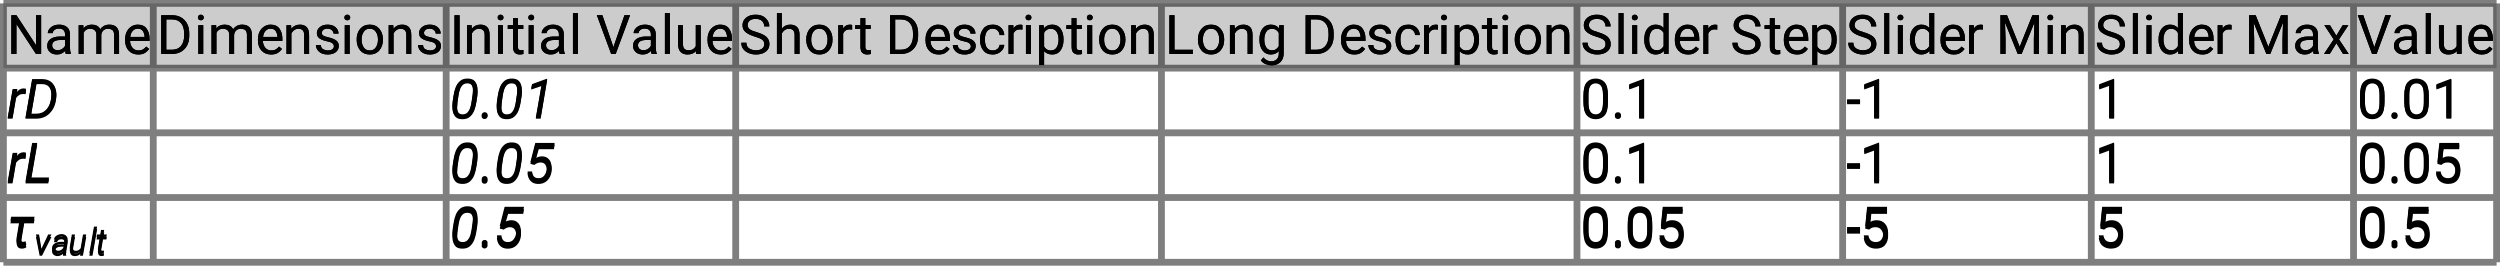 <?xml version="1.0" encoding="UTF-8"?>
<svg xmlns="http://www.w3.org/2000/svg" xmlns:xlink="http://www.w3.org/1999/xlink" width="734pt" height="78pt" viewBox="0 0 734 78" version="1.1">
<defs>
<g>
<symbol overflow="visible" id="glyph0-0">
<path style="stroke:none;" d="M 0.781 0 L 0.781 -11.375 L 6.312 -11.375 L 6.312 0 Z M 1.516 -10.953 L 3.531 -6.219 L 5.547 -10.953 Z M 3.75 -5.688 L 5.891 -0.656 L 5.891 -10.719 Z M 1.203 -10.625 L 1.203 -0.75 L 3.297 -5.688 Z M 1.516 -0.422 L 5.547 -0.422 L 3.531 -5.156 Z M 1.516 -0.422 "/>
</symbol>
<symbol overflow="visible" id="glyph0-1">
<path style="stroke:none;" d="M 10.078 -11.375 L 10.078 0 L 8.562 0 L 2.828 -8.781 L 2.828 0 L 1.328 0 L 1.328 -11.375 L 2.828 -11.375 L 8.578 -2.578 L 8.578 -11.375 Z M 10.078 -11.375 "/>
</symbol>
<symbol overflow="visible" id="glyph0-2">
<path style="stroke:none;" d="M 6.328 0 C 6.234 -0.207 6.164 -0.504 6.125 -0.891 C 5.852 -0.609 5.516 -0.363 5.109 -0.156 C 4.703 0.051 4.238 0.156 3.719 0.156 C 2.852 0.156 2.16 -0.082 1.641 -0.562 C 1.117 -1.051 0.859 -1.648 0.859 -2.359 C 0.859 -3.266 1.203 -3.953 1.891 -4.422 C 2.578 -4.891 3.5 -5.125 4.656 -5.125 L 6.094 -5.125 L 6.094 -5.797 C 6.094 -6.297 5.941 -6.695 5.641 -7 C 5.336 -7.301 4.895 -7.453 4.312 -7.453 C 3.758 -7.453 3.316 -7.316 2.984 -7.047 C 2.648 -6.773 2.484 -6.461 2.484 -6.109 L 1.031 -6.109 C 1.031 -6.711 1.332 -7.281 1.938 -7.812 C 2.551 -8.344 3.367 -8.609 4.391 -8.609 C 5.305 -8.609 6.055 -8.375 6.641 -7.906 C 7.234 -7.438 7.531 -6.727 7.531 -5.781 L 7.531 -1.844 C 7.531 -1.562 7.555 -1.258 7.609 -0.938 C 7.66 -0.625 7.734 -0.352 7.828 -0.125 L 7.828 0 Z M 3.922 -1.109 C 4.441 -1.109 4.895 -1.238 5.281 -1.5 C 5.664 -1.758 5.938 -2.051 6.094 -2.375 L 6.094 -4.109 L 4.891 -4.109 C 3.172 -4.109 2.312 -3.586 2.312 -2.547 C 2.312 -2.148 2.445 -1.812 2.719 -1.531 C 2.988 -1.25 3.391 -1.109 3.922 -1.109 Z M 3.922 -1.109 "/>
</symbol>
<symbol overflow="visible" id="glyph0-3">
<path style="stroke:none;" d="M 4.484 -7.391 C 3.973 -7.391 3.562 -7.281 3.25 -7.062 C 2.938 -6.844 2.703 -6.555 2.547 -6.203 L 2.547 0 L 1.094 0 L 1.094 -8.453 L 2.469 -8.453 L 2.5 -7.531 C 3.113 -8.25 3.945 -8.609 5 -8.609 C 5.539 -8.609 6.023 -8.5 6.453 -8.281 C 6.879 -8.07 7.203 -7.727 7.422 -7.25 C 7.703 -7.656 8.066 -7.984 8.516 -8.234 C 8.973 -8.484 9.504 -8.609 10.109 -8.609 C 11.016 -8.609 11.711 -8.363 12.203 -7.875 C 12.703 -7.395 12.953 -6.625 12.953 -5.562 L 12.953 0 L 11.5 0 L 11.5 -5.578 C 11.5 -6.285 11.332 -6.766 11 -7.016 C 10.676 -7.266 10.238 -7.391 9.688 -7.391 C 9.102 -7.391 8.645 -7.219 8.312 -6.875 C 7.977 -6.531 7.785 -6.109 7.734 -5.609 L 7.734 0 L 6.297 0 L 6.297 -5.562 C 6.297 -6.227 6.129 -6.695 5.797 -6.969 C 5.473 -7.25 5.035 -7.391 4.484 -7.391 Z M 4.484 -7.391 "/>
</symbol>
<symbol overflow="visible" id="glyph0-4">
<path style="stroke:none;" d="M 7.797 -1.484 C 7.516 -1.066 7.117 -0.688 6.609 -0.344 C 6.109 -0.008 5.441 0.156 4.609 0.156 C 3.43 0.156 2.488 -0.223 1.781 -0.984 C 1.082 -1.754 0.734 -2.738 0.734 -3.938 L 0.734 -4.266 C 0.734 -5.18 0.906 -5.961 1.25 -6.609 C 1.602 -7.266 2.062 -7.758 2.625 -8.094 C 3.188 -8.438 3.785 -8.609 4.422 -8.609 C 5.629 -8.609 6.508 -8.211 7.062 -7.422 C 7.625 -6.641 7.906 -5.656 7.906 -4.469 L 7.906 -3.828 L 2.188 -3.828 C 2.207 -3.047 2.438 -2.383 2.875 -1.844 C 3.312 -1.301 3.914 -1.031 4.688 -1.031 C 5.195 -1.031 5.629 -1.133 5.984 -1.344 C 6.336 -1.551 6.648 -1.828 6.922 -2.172 Z M 4.422 -7.422 C 3.848 -7.422 3.363 -7.211 2.969 -6.797 C 2.57 -6.379 2.328 -5.781 2.234 -5 L 6.453 -5 L 6.453 -5.109 C 6.422 -5.672 6.258 -6.195 5.969 -6.688 C 5.676 -7.176 5.16 -7.422 4.422 -7.422 Z M 4.422 -7.422 "/>
</symbol>
<symbol overflow="visible" id="glyph0-5">
<path style="stroke:none;" d="M 1.328 0 L 1.328 -11.375 L 4.547 -11.375 C 6.035 -11.375 7.242 -10.895 8.172 -9.938 C 9.098 -8.977 9.562 -7.676 9.562 -6.031 L 9.562 -5.344 C 9.562 -3.695 9.094 -2.395 8.156 -1.438 C 7.227 -0.477 5.977 0 4.406 0 Z M 4.547 -10.141 L 2.828 -10.141 L 2.828 -1.234 L 4.406 -1.234 C 5.613 -1.234 6.523 -1.609 7.141 -2.359 C 7.754 -3.109 8.062 -4.102 8.062 -5.344 L 8.062 -6.047 C 8.062 -7.348 7.754 -8.352 7.141 -9.062 C 6.523 -9.781 5.66 -10.141 4.547 -10.141 Z M 4.547 -10.141 "/>
</symbol>
<symbol overflow="visible" id="glyph0-6">
<path style="stroke:none;" d="M 1.109 -10.703 C 1.109 -10.93 1.18 -11.125 1.328 -11.281 C 1.473 -11.445 1.688 -11.531 1.969 -11.531 C 2.238 -11.531 2.445 -11.445 2.594 -11.281 C 2.75 -11.125 2.828 -10.93 2.828 -10.703 C 2.828 -10.473 2.75 -10.281 2.594 -10.125 C 2.445 -9.969 2.238 -9.891 1.969 -9.891 C 1.688 -9.891 1.473 -9.969 1.328 -10.125 C 1.18 -10.281 1.109 -10.473 1.109 -10.703 Z M 2.672 -8.453 L 2.672 0 L 1.219 0 L 1.219 -8.453 Z M 2.672 -8.453 "/>
</symbol>
<symbol overflow="visible" id="glyph0-7">
<path style="stroke:none;" d="M 4.609 -7.391 C 4.148 -7.391 3.742 -7.266 3.391 -7.016 C 3.035 -6.766 2.754 -6.441 2.547 -6.047 L 2.547 0 L 1.109 0 L 1.109 -8.453 L 2.469 -8.453 L 2.516 -7.406 C 3.16 -8.207 4.004 -8.609 5.047 -8.609 C 5.879 -8.609 6.535 -8.375 7.016 -7.906 C 7.504 -7.438 7.75 -6.648 7.75 -5.547 L 7.75 0 L 6.297 0 L 6.297 -5.562 C 6.297 -6.219 6.148 -6.688 5.859 -6.969 C 5.578 -7.25 5.16 -7.391 4.609 -7.391 Z M 4.609 -7.391 "/>
</symbol>
<symbol overflow="visible" id="glyph0-8">
<path style="stroke:none;" d="M 6.031 -2.25 C 6.031 -2.562 5.91 -2.836 5.672 -3.078 C 5.441 -3.328 4.91 -3.535 4.078 -3.703 C 3.141 -3.898 2.395 -4.18 1.844 -4.547 C 1.301 -4.91 1.031 -5.441 1.031 -6.141 C 1.031 -6.805 1.316 -7.383 1.891 -7.875 C 2.461 -8.363 3.223 -8.609 4.172 -8.609 C 5.18 -8.609 5.969 -8.348 6.531 -7.828 C 7.102 -7.316 7.391 -6.695 7.391 -5.969 L 5.938 -5.969 C 5.938 -6.32 5.781 -6.648 5.469 -6.953 C 5.164 -7.266 4.734 -7.422 4.172 -7.422 C 3.566 -7.422 3.133 -7.289 2.875 -7.031 C 2.613 -6.77 2.484 -6.488 2.484 -6.188 C 2.484 -5.875 2.609 -5.617 2.859 -5.422 C 3.109 -5.234 3.633 -5.051 4.438 -4.875 C 5.469 -4.633 6.227 -4.32 6.719 -3.938 C 7.219 -3.562 7.469 -3.035 7.469 -2.359 C 7.469 -1.609 7.172 -1 6.578 -0.531 C 5.984 -0.07 5.191 0.156 4.203 0.156 C 3.086 0.156 2.234 -0.129 1.641 -0.703 C 1.047 -1.273 0.75 -1.91 0.75 -2.609 L 2.203 -2.609 C 2.234 -2.016 2.461 -1.602 2.891 -1.375 C 3.316 -1.145 3.754 -1.031 4.203 -1.031 C 4.797 -1.031 5.25 -1.145 5.562 -1.375 C 5.875 -1.602 6.031 -1.895 6.031 -2.25 Z M 6.031 -2.25 "/>
</symbol>
<symbol overflow="visible" id="glyph0-9">
<path style="stroke:none;" d="M 0.719 -4.141 L 0.719 -4.312 C 0.719 -5.539 1.062 -6.562 1.75 -7.375 C 2.438 -8.195 3.375 -8.609 4.562 -8.609 C 5.75 -8.609 6.688 -8.195 7.375 -7.375 C 8.07 -6.562 8.422 -5.539 8.422 -4.312 L 8.422 -4.141 C 8.422 -2.91 8.07 -1.883 7.375 -1.062 C 6.688 -0.25 5.754 0.156 4.578 0.156 C 3.391 0.156 2.445 -0.25 1.75 -1.062 C 1.062 -1.883 0.719 -2.91 0.719 -4.141 Z M 2.172 -4.312 L 2.172 -4.141 C 2.172 -3.297 2.367 -2.566 2.766 -1.953 C 3.16 -1.336 3.766 -1.031 4.578 -1.031 C 5.367 -1.031 5.961 -1.336 6.359 -1.953 C 6.766 -2.566 6.969 -3.297 6.969 -4.141 L 6.969 -4.312 C 6.969 -5.145 6.766 -5.867 6.359 -6.484 C 5.961 -7.109 5.363 -7.422 4.562 -7.422 C 3.758 -7.422 3.16 -7.109 2.766 -6.484 C 2.367 -5.867 2.172 -5.145 2.172 -4.312 Z M 2.172 -4.312 "/>
</symbol>
<symbol overflow="visible" id="glyph0-10">
<path style="stroke:none;" d="M 2.938 -11.375 L 2.938 0 L 1.438 0 L 1.438 -11.375 Z M 2.938 -11.375 "/>
</symbol>
<symbol overflow="visible" id="glyph0-11">
<path style="stroke:none;" d="M 4.688 0 C 4.57 0.039 4.422 0.078 4.234 0.109 C 4.047 0.141 3.82 0.156 3.562 0.156 C 3.031 0.156 2.57 -0.004 2.188 -0.328 C 1.812 -0.66 1.625 -1.254 1.625 -2.109 L 1.625 -7.344 L 0.078 -7.344 L 0.078 -8.453 L 1.625 -8.453 L 1.625 -10.516 L 3.062 -10.516 L 3.062 -8.453 L 4.641 -8.453 L 4.641 -7.344 L 3.062 -7.344 L 3.062 -2.094 C 3.062 -1.664 3.156 -1.391 3.344 -1.266 C 3.531 -1.148 3.75 -1.094 4 -1.094 C 4.113 -1.094 4.238 -1.102 4.375 -1.125 C 4.508 -1.145 4.609 -1.164 4.672 -1.188 Z M 4.688 0 "/>
</symbol>
<symbol overflow="visible" id="glyph0-12">
<path style="stroke:none;" d="M 2.672 -12 L 2.672 0 L 1.219 0 L 1.219 -12 Z M 2.672 -12 "/>
</symbol>
<symbol overflow="visible" id="glyph0-13">
<path style="stroke:none;" d=""/>
</symbol>
<symbol overflow="visible" id="glyph0-14">
<path style="stroke:none;" d="M 9.984 -11.375 L 5.766 0 L 4.438 0 L 0.234 -11.375 L 1.859 -11.375 L 5.094 -2 L 8.344 -11.375 Z M 9.984 -11.375 "/>
</symbol>
<symbol overflow="visible" id="glyph0-15">
<path style="stroke:none;" d="M 6.344 0 L 6.312 -0.844 C 6.051 -0.531 5.719 -0.285 5.312 -0.109 C 4.906 0.066 4.414 0.156 3.844 0.156 C 3.02 0.156 2.352 -0.086 1.844 -0.578 C 1.332 -1.066 1.078 -1.875 1.078 -3 L 1.078 -8.453 L 2.516 -8.453 L 2.516 -2.984 C 2.516 -2.223 2.676 -1.711 3 -1.453 C 3.32 -1.203 3.68 -1.078 4.078 -1.078 C 4.66 -1.078 5.129 -1.188 5.484 -1.406 C 5.836 -1.633 6.102 -1.93 6.281 -2.297 L 6.281 -8.453 L 7.734 -8.453 L 7.734 0 Z M 6.344 0 "/>
</symbol>
<symbol overflow="visible" id="glyph0-16">
<path style="stroke:none;" d="M 7.391 -2.875 C 7.391 -3.406 7.207 -3.828 6.844 -4.141 C 6.477 -4.453 5.758 -4.766 4.688 -5.078 C 3.562 -5.41 2.664 -5.832 2 -6.344 C 1.332 -6.852 1 -7.551 1 -8.438 C 1 -9.32 1.348 -10.055 2.047 -10.641 C 2.754 -11.234 3.691 -11.531 4.859 -11.531 C 6.141 -11.531 7.129 -11.176 7.828 -10.469 C 8.523 -9.77 8.875 -8.977 8.875 -8.094 L 7.375 -8.094 C 7.375 -8.727 7.164 -9.254 6.75 -9.672 C 6.344 -10.086 5.711 -10.297 4.859 -10.297 C 4.055 -10.297 3.461 -10.117 3.078 -9.766 C 2.691 -9.422 2.5 -8.984 2.5 -8.453 C 2.5 -7.973 2.707 -7.57 3.125 -7.25 C 3.551 -6.938 4.234 -6.648 5.172 -6.391 C 6.453 -6.023 7.395 -5.57 8 -5.031 C 8.602 -4.488 8.906 -3.773 8.906 -2.891 C 8.906 -1.961 8.539 -1.223 7.812 -0.672 C 7.094 -0.117 6.133 0.156 4.938 0.156 C 4.227 0.156 3.547 0.023 2.891 -0.234 C 2.234 -0.492 1.691 -0.879 1.266 -1.391 C 0.848 -1.91 0.641 -2.547 0.641 -3.297 L 2.141 -3.297 C 2.141 -2.523 2.422 -1.961 2.984 -1.609 C 3.555 -1.254 4.207 -1.078 4.938 -1.078 C 5.719 -1.078 6.32 -1.238 6.75 -1.562 C 7.176 -1.883 7.391 -2.32 7.391 -2.875 Z M 7.391 -2.875 "/>
</symbol>
<symbol overflow="visible" id="glyph0-17">
<path style="stroke:none;" d="M 4.609 -7.391 C 4.148 -7.391 3.742 -7.266 3.391 -7.016 C 3.035 -6.766 2.754 -6.441 2.547 -6.047 L 2.547 0 L 1.109 0 L 1.109 -12 L 2.547 -12 L 2.547 -7.453 C 3.191 -8.223 4.023 -8.609 5.047 -8.609 C 5.879 -8.609 6.535 -8.375 7.016 -7.906 C 7.504 -7.438 7.75 -6.648 7.75 -5.547 L 7.75 0 L 6.297 0 L 6.297 -5.562 C 6.297 -6.219 6.148 -6.688 5.859 -6.969 C 5.578 -7.25 5.16 -7.391 4.609 -7.391 Z M 4.609 -7.391 "/>
</symbol>
<symbol overflow="visible" id="glyph0-18">
<path style="stroke:none;" d="M 4.484 -7.219 C 3.984 -7.219 3.57 -7.109 3.25 -6.891 C 2.938 -6.672 2.703 -6.375 2.547 -6 L 2.547 0 L 1.109 0 L 1.109 -8.453 L 2.516 -8.453 L 2.547 -7.484 C 2.754 -7.828 3.023 -8.098 3.359 -8.297 C 3.691 -8.504 4.086 -8.609 4.547 -8.609 C 4.816 -8.609 5.031 -8.57 5.188 -8.5 L 5.188 -7.156 C 4.969 -7.195 4.734 -7.219 4.484 -7.219 Z M 4.484 -7.219 "/>
</symbol>
<symbol overflow="visible" id="glyph0-19">
<path style="stroke:none;" d="M 4.484 -1.031 C 5.004 -1.031 5.457 -1.18 5.844 -1.484 C 6.227 -1.797 6.441 -2.191 6.484 -2.672 L 7.859 -2.672 C 7.816 -1.922 7.469 -1.258 6.812 -0.688 C 6.156 -0.125 5.379 0.156 4.484 0.156 C 3.211 0.156 2.27 -0.258 1.656 -1.094 C 1.039 -1.938 0.734 -2.926 0.734 -4.062 L 0.734 -4.391 C 0.734 -5.523 1.039 -6.508 1.656 -7.344 C 2.27 -8.188 3.211 -8.609 4.484 -8.609 C 5.473 -8.609 6.27 -8.316 6.875 -7.734 C 7.488 -7.148 7.816 -6.422 7.859 -5.547 L 6.484 -5.547 C 6.441 -6.066 6.242 -6.508 5.891 -6.875 C 5.535 -7.238 5.066 -7.422 4.484 -7.422 C 3.891 -7.422 3.426 -7.27 3.094 -6.969 C 2.758 -6.664 2.52 -6.281 2.375 -5.812 C 2.238 -5.352 2.172 -4.879 2.172 -4.391 L 2.172 -4.062 C 2.172 -3.57 2.238 -3.094 2.375 -2.625 C 2.508 -2.164 2.742 -1.785 3.078 -1.484 C 3.422 -1.18 3.891 -1.031 4.484 -1.031 Z M 4.484 -1.031 "/>
</symbol>
<symbol overflow="visible" id="glyph0-20">
<path style="stroke:none;" d="M 4.969 0.156 C 3.945 0.156 3.141 -0.172 2.547 -0.828 L 2.547 3.25 L 1.094 3.25 L 1.094 -8.453 L 2.422 -8.453 L 2.5 -7.531 C 3.094 -8.25 3.906 -8.609 4.938 -8.609 C 6.008 -8.609 6.828 -8.211 7.391 -7.422 C 7.961 -6.629 8.25 -5.586 8.25 -4.297 L 8.25 -4.141 C 8.25 -2.898 7.961 -1.875 7.391 -1.062 C 6.816 -0.25 6.008 0.156 4.969 0.156 Z M 4.516 -7.391 C 4.023 -7.391 3.617 -7.281 3.297 -7.062 C 2.984 -6.844 2.734 -6.566 2.547 -6.234 L 2.547 -2.188 C 2.742 -1.852 3 -1.578 3.312 -1.359 C 3.625 -1.141 4.031 -1.031 4.531 -1.031 C 5.312 -1.031 5.883 -1.336 6.25 -1.953 C 6.613 -2.566 6.797 -3.297 6.797 -4.141 L 6.797 -4.297 C 6.797 -5.141 6.613 -5.863 6.25 -6.469 C 5.883 -7.082 5.305 -7.391 4.516 -7.391 Z M 4.516 -7.391 "/>
</symbol>
<symbol overflow="visible" id="glyph0-21">
<path style="stroke:none;" d="M 8.219 -1.234 L 8.219 0 L 1.328 0 L 1.328 -11.375 L 2.828 -11.375 L 2.828 -1.234 Z M 8.219 -1.234 "/>
</symbol>
<symbol overflow="visible" id="glyph0-22">
<path style="stroke:none;" d="M 7.891 -0.188 C 7.891 0.938 7.555 1.805 6.891 2.422 C 6.223 3.035 5.363 3.344 4.312 3.344 C 3.875 3.344 3.336 3.234 2.703 3.016 C 2.066 2.805 1.562 2.426 1.188 1.875 L 1.938 1.016 C 2.289 1.441 2.66 1.738 3.047 1.906 C 3.43 2.07 3.816 2.156 4.203 2.156 C 4.891 2.156 5.438 1.961 5.844 1.578 C 6.25 1.191 6.453 0.629 6.453 -0.109 L 6.453 -0.859 C 5.879 -0.18 5.086 0.156 4.078 0.156 C 3.066 0.156 2.258 -0.25 1.656 -1.062 C 1.062 -1.875 0.766 -2.898 0.766 -4.141 L 0.766 -4.297 C 0.766 -5.586 1.062 -6.629 1.656 -7.422 C 2.25 -8.211 3.062 -8.609 4.094 -8.609 C 5.133 -8.609 5.941 -8.242 6.516 -7.516 L 6.578 -8.453 L 7.891 -8.453 Z M 2.203 -4.141 C 2.203 -3.297 2.379 -2.57 2.734 -1.969 C 3.086 -1.375 3.656 -1.078 4.438 -1.078 C 4.945 -1.078 5.363 -1.191 5.688 -1.422 C 6.008 -1.66 6.266 -1.961 6.453 -2.328 L 6.453 -6.172 C 6.266 -6.523 6.008 -6.816 5.688 -7.047 C 5.363 -7.273 4.953 -7.391 4.453 -7.391 C 3.66 -7.391 3.086 -7.082 2.734 -6.469 C 2.379 -5.863 2.203 -5.141 2.203 -4.297 Z M 2.203 -4.141 "/>
</symbol>
<symbol overflow="visible" id="glyph0-23">
<path style="stroke:none;" d="M 6.562 0 L 6.484 -0.906 C 5.91 -0.195 5.109 0.156 4.078 0.156 C 3.078 0.156 2.27 -0.25 1.656 -1.062 C 1.051 -1.875 0.75 -2.898 0.75 -4.141 L 0.75 -4.297 C 0.75 -5.586 1.051 -6.629 1.656 -7.422 C 2.27 -8.211 3.082 -8.609 4.094 -8.609 C 5.082 -8.609 5.863 -8.273 6.438 -7.609 L 6.438 -12 L 7.891 -12 L 7.891 0 Z M 2.203 -4.141 C 2.203 -3.297 2.379 -2.57 2.734 -1.969 C 3.086 -1.375 3.656 -1.078 4.438 -1.078 C 4.938 -1.078 5.344 -1.191 5.656 -1.422 C 5.977 -1.648 6.238 -1.941 6.438 -2.297 L 6.438 -6.188 C 6.25 -6.539 5.992 -6.828 5.672 -7.047 C 5.348 -7.273 4.941 -7.391 4.453 -7.391 C 3.66 -7.391 3.086 -7.082 2.734 -6.469 C 2.379 -5.863 2.203 -5.141 2.203 -4.297 Z M 2.203 -4.141 "/>
</symbol>
<symbol overflow="visible" id="glyph0-24">
<path style="stroke:none;" d="M 8.094 -6.594 L 8.094 -4.859 C 8.094 -2.992 7.77 -1.691 7.125 -0.953 C 6.477 -0.211 5.602 0.156 4.5 0.156 C 3.414 0.156 2.547 -0.211 1.891 -0.953 C 1.234 -1.691 0.906 -2.992 0.906 -4.859 L 0.906 -6.594 C 0.906 -8.457 1.227 -9.742 1.875 -10.453 C 2.531 -11.172 3.398 -11.531 4.484 -11.531 C 5.586 -11.531 6.461 -11.172 7.109 -10.453 C 7.766 -9.742 8.094 -8.457 8.094 -6.594 Z M 6.641 -4.625 L 6.641 -6.844 C 6.641 -8.125 6.457 -9.031 6.094 -9.562 C 5.727 -10.094 5.191 -10.359 4.484 -10.359 C 3.797 -10.359 3.27 -10.094 2.906 -9.562 C 2.539 -9.031 2.359 -8.125 2.359 -6.844 L 2.359 -4.625 C 2.359 -3.352 2.539 -2.438 2.906 -1.875 C 3.281 -1.312 3.812 -1.031 4.5 -1.031 C 5.207 -1.031 5.738 -1.312 6.094 -1.875 C 6.457 -2.438 6.641 -3.352 6.641 -4.625 Z M 6.641 -4.625 "/>
</symbol>
<symbol overflow="visible" id="glyph0-25">
<path style="stroke:none;" d="M 1.125 -0.766 C 1.125 -1.016 1.203 -1.223 1.359 -1.391 C 1.516 -1.555 1.738 -1.641 2.031 -1.641 C 2.32 -1.641 2.539 -1.555 2.688 -1.391 C 2.844 -1.223 2.922 -1.016 2.922 -0.766 C 2.922 -0.523 2.844 -0.32 2.688 -0.156 C 2.539 0.008 2.32 0.094 2.031 0.094 C 1.738 0.094 1.516 0.008 1.359 -0.156 C 1.203 -0.32 1.125 -0.523 1.125 -0.766 Z M 1.125 -0.766 "/>
</symbol>
<symbol overflow="visible" id="glyph0-26">
<path style="stroke:none;" d="M 5.703 -11.438 L 5.703 0 L 4.25 0 L 4.25 -9.641 L 1.344 -8.578 L 1.344 -9.875 L 5.469 -11.438 Z M 5.703 -11.438 "/>
</symbol>
<symbol overflow="visible" id="glyph0-27">
<path style="stroke:none;" d="M 2.781 -5.422 L 1.625 -5.719 L 2.188 -11.375 L 8.031 -11.375 L 8.031 -10.047 L 3.422 -10.047 L 3.078 -6.953 C 3.285 -7.066 3.547 -7.176 3.859 -7.281 C 4.18 -7.383 4.551 -7.438 4.969 -7.438 C 6.02 -7.438 6.848 -7.094 7.453 -6.406 C 8.055 -5.719 8.359 -4.789 8.359 -3.625 C 8.359 -2.539 8.062 -1.641 7.469 -0.922 C 6.875 -0.203 5.973 0.156 4.766 0.156 C 3.836 0.156 3.035 -0.102 2.359 -0.625 C 1.691 -1.145 1.305 -1.938 1.203 -3 L 2.578 -3 C 2.766 -1.688 3.492 -1.031 4.766 -1.031 C 5.441 -1.031 5.969 -1.258 6.344 -1.719 C 6.719 -2.188 6.906 -2.816 6.906 -3.609 C 6.906 -4.328 6.707 -4.926 6.312 -5.406 C 5.926 -5.895 5.367 -6.141 4.641 -6.141 C 4.148 -6.141 3.781 -6.07 3.531 -5.938 C 3.281 -5.812 3.031 -5.641 2.781 -5.422 Z M 2.781 -5.422 "/>
</symbol>
<symbol overflow="visible" id="glyph0-28">
<path style="stroke:none;" d="M 6.984 -2.109 L 10.703 -11.375 L 12.641 -11.375 L 12.641 0 L 11.141 0 L 11.141 -4.438 L 11.297 -9.203 L 7.547 0 L 6.406 0 L 2.672 -9.219 L 2.828 -4.438 L 2.828 0 L 1.328 0 L 1.328 -11.375 L 3.266 -11.375 Z M 6.984 -2.109 "/>
</symbol>
<symbol overflow="visible" id="glyph0-29">
<path style="stroke:none;" d="M 4.109 -5.438 L 4.109 -4.25 L 0.297 -4.25 L 0.297 -5.438 Z M 4.109 -5.438 "/>
</symbol>
<symbol overflow="visible" id="glyph0-30">
<path style="stroke:none;" d="M 2.078 -8.453 L 3.938 -5.375 L 5.812 -8.453 L 7.5 -8.453 L 4.734 -4.281 L 7.594 0 L 5.922 0 L 3.969 -3.172 L 2.016 0 L 0.328 0 L 3.172 -4.281 L 0.422 -8.453 Z M 2.078 -8.453 "/>
</symbol>
<symbol overflow="visible" id="glyph1-0">
<path style="stroke:none;" d="M 0.781 0 L 0.781 -11.375 L 6.312 -11.375 L 6.312 0 Z M 1.516 -10.953 L 3.531 -6.219 L 5.547 -10.953 Z M 3.75 -5.688 L 5.891 -0.656 L 5.891 -10.719 Z M 1.203 -10.625 L 1.203 -0.75 L 3.297 -5.688 Z M 1.516 -0.422 L 5.547 -0.422 L 3.531 -5.156 Z M 1.516 -0.422 "/>
</symbol>
<symbol overflow="visible" id="glyph1-1">
<path style="stroke:none;" d="M 4.844 -7.25 C 4.375 -7.25 3.961 -7.141 3.609 -6.922 C 3.254 -6.703 2.953 -6.398 2.703 -6.016 L 1.672 0 L 0.25 0 L 1.719 -8.453 L 3.094 -8.469 L 2.891 -7.484 C 3.141 -7.836 3.438 -8.117 3.781 -8.328 C 4.125 -8.535 4.52 -8.641 4.969 -8.641 C 5.156 -8.629 5.379 -8.594 5.641 -8.531 L 5.5 -7.172 C 5.258 -7.211 5.039 -7.238 4.844 -7.25 Z M 4.844 -7.25 "/>
</symbol>
<symbol overflow="visible" id="glyph1-2">
<path style="stroke:none;" d="M 0.469 0 L 2.438 -11.375 L 5.469 -11.375 C 6.477 -11.352 7.301 -11.094 7.938 -10.594 C 8.57 -10.094 9.02 -9.438 9.281 -8.625 C 9.539 -7.82 9.613 -6.957 9.5 -6.031 L 9.406 -5.344 C 9.176 -3.801 8.547 -2.52 7.516 -1.5 C 6.484 -0.488 5.16 0.008 3.547 0 Z M 5.438 -10.141 L 3.703 -10.141 L 2.156 -1.234 L 3.594 -1.219 C 4.832 -1.219 5.82 -1.613 6.562 -2.406 C 7.301 -3.195 7.758 -4.176 7.938 -5.344 L 8.047 -6.047 C 8.129 -6.711 8.113 -7.352 8 -7.969 C 7.883 -8.594 7.625 -9.102 7.219 -9.5 C 6.812 -9.906 6.219 -10.117 5.438 -10.141 Z M 5.438 -10.141 "/>
</symbol>
<symbol overflow="visible" id="glyph1-3">
<path style="stroke:none;" d="M 7.391 -1.234 L 7.172 0 L 0.469 0 L 2.438 -11.375 L 3.922 -11.375 L 2.156 -1.234 Z M 7.391 -1.234 "/>
</symbol>
<symbol overflow="visible" id="glyph1-4">
<path style="stroke:none;" d="M 1.062 -7.281 L 1.266 -8.453 L 8.141 -8.453 L 7.938 -7.281 L 5.109 -7.281 L 4.234 -2.109 C 4.211 -1.879 4.227 -1.648 4.281 -1.422 C 4.332 -1.203 4.504 -1.094 4.797 -1.094 C 4.922 -1.094 5.039 -1.109 5.156 -1.141 C 5.27 -1.18 5.383 -1.227 5.5 -1.281 L 5.734 -0.234 C 5.328 0.035 4.883 0.164 4.406 0.156 C 3.727 0.145 3.285 -0.098 3.078 -0.578 C 2.879 -1.066 2.805 -1.602 2.859 -2.188 L 3.703 -7.281 Z M 1.062 -7.281 "/>
</symbol>
<symbol overflow="visible" id="glyph1-5">
<path style="stroke:none;" d="M 8.141 -6.594 L 7.875 -4.875 C 7.758 -4.051 7.555 -3.25 7.266 -2.469 C 6.973 -1.688 6.535 -1.047 5.953 -0.547 C 5.379 -0.047 4.609 0.188 3.641 0.156 C 2.711 0.133 2.039 -0.133 1.625 -0.656 C 1.207 -1.188 0.957 -1.832 0.875 -2.594 C 0.801 -3.363 0.812 -4.117 0.906 -4.859 L 1.172 -6.594 C 1.285 -7.414 1.488 -8.207 1.781 -8.969 C 2.082 -9.738 2.52 -10.363 3.094 -10.844 C 3.664 -11.332 4.438 -11.562 5.406 -11.531 C 6.332 -11.508 7.004 -11.242 7.422 -10.734 C 7.836 -10.234 8.082 -9.609 8.156 -8.859 C 8.238 -8.109 8.234 -7.352 8.141 -6.594 Z M 6.438 -4.625 L 6.766 -6.859 C 6.828 -7.285 6.859 -7.77 6.859 -8.312 C 6.867 -8.852 6.766 -9.32 6.547 -9.719 C 6.336 -10.125 5.93 -10.336 5.328 -10.359 C 4.691 -10.391 4.188 -10.219 3.812 -9.844 C 3.445 -9.469 3.176 -9 3 -8.438 C 2.82 -7.883 2.695 -7.352 2.625 -6.844 L 2.297 -4.625 C 2.242 -4.207 2.211 -3.719 2.203 -3.156 C 2.191 -2.602 2.289 -2.113 2.5 -1.688 C 2.719 -1.27 3.125 -1.051 3.719 -1.031 C 4.363 -1 4.867 -1.176 5.234 -1.562 C 5.609 -1.957 5.883 -2.438 6.062 -3 C 6.238 -3.57 6.363 -4.113 6.438 -4.625 Z M 6.438 -4.625 "/>
</symbol>
<symbol overflow="visible" id="glyph1-6">
<path style="stroke:none;" d="M 0.422 -0.75 C 0.422 -1 0.5 -1.207 0.656 -1.375 C 0.82 -1.551 1.035 -1.645 1.297 -1.656 C 1.547 -1.656 1.754 -1.57 1.922 -1.406 C 2.086 -1.25 2.164 -1.047 2.156 -0.797 C 2.156 -0.535 2.07 -0.32 1.906 -0.156 C 1.75 0.008 1.539 0.098 1.281 0.109 C 1.031 0.109 0.82 0.031 0.656 -0.125 C 0.488 -0.281 0.41 -0.488 0.422 -0.75 Z M 0.422 -0.75 "/>
</symbol>
<symbol overflow="visible" id="glyph1-7">
<path style="stroke:none;" d="M 6.656 -11.438 L 4.719 0 L 3.312 0 L 4.984 -9.594 L 1.953 -8.547 L 2.203 -9.906 L 6.406 -11.438 Z M 6.656 -11.438 "/>
</symbol>
<symbol overflow="visible" id="glyph1-8">
<path style="stroke:none;" d="M 2.891 -5.422 L 1.719 -5.734 L 3.156 -11.375 L 8.844 -11.375 L 8.625 -10.047 L 4.172 -10.047 L 3.297 -6.938 C 3.859 -7.27 4.477 -7.438 5.156 -7.438 C 5.852 -7.426 6.414 -7.238 6.844 -6.875 C 7.281 -6.52 7.586 -6.055 7.766 -5.484 C 7.941 -4.91 8.004 -4.312 7.953 -3.688 C 7.859 -2.582 7.457 -1.656 6.75 -0.906 C 6.051 -0.164 5.129 0.191 3.984 0.172 C 3.035 0.148 2.289 -0.148 1.75 -0.734 C 1.219 -1.328 0.93 -2.082 0.891 -3 L 2.219 -3 C 2.258 -2.438 2.422 -1.969 2.703 -1.594 C 2.992 -1.227 3.441 -1.039 4.047 -1.031 C 4.797 -1.008 5.379 -1.27 5.797 -1.812 C 6.211 -2.363 6.457 -2.984 6.531 -3.672 C 6.594 -4.285 6.484 -4.844 6.203 -5.344 C 5.93 -5.852 5.453 -6.117 4.766 -6.141 C 4.391 -6.148 4.051 -6.086 3.75 -5.953 C 3.457 -5.828 3.172 -5.648 2.891 -5.422 Z M 2.891 -5.422 "/>
</symbol>
<symbol overflow="visible" id="glyph2-0">
<path style="stroke:none;" d="M 0.516 0 L 0.516 -7.391 L 4.109 -7.391 L 4.109 0 Z M 0.984 -7.125 L 2.297 -4.047 L 3.609 -7.125 Z M 2.438 -3.703 L 3.828 -0.422 L 3.828 -6.969 Z M 0.781 -6.906 L 0.781 -0.484 L 2.141 -3.703 Z M 0.984 -0.281 L 3.609 -0.281 L 2.297 -3.359 Z M 0.984 -0.281 "/>
</symbol>
<symbol overflow="visible" id="glyph2-1">
<path style="stroke:none;" d="M 5.109 -5.5 L 2.328 0 L 1.641 0 L 0.562 -5.5 L 1.469 -5.5 L 2.156 -1.297 L 4.141 -5.5 Z M 5.109 -5.5 "/>
</symbol>
<symbol overflow="visible" id="glyph2-2">
<path style="stroke:none;" d="M 3.5 0 C 3.477 -0.094 3.469 -0.188 3.469 -0.281 C 3.469 -0.383 3.473 -0.484 3.484 -0.578 C 3.266 -0.367 3.02 -0.203 2.75 -0.078 C 2.477 0.047 2.188 0.109 1.875 0.109 C 1.414 0.098 1.023 -0.047 0.703 -0.328 C 0.391 -0.617 0.25 -1.004 0.281 -1.484 C 0.301 -1.953 0.445 -2.32 0.719 -2.594 C 1 -2.863 1.336 -3.055 1.734 -3.172 C 2.129 -3.285 2.523 -3.344 2.922 -3.344 L 3.875 -3.328 L 3.953 -3.781 C 3.984 -4.094 3.922 -4.348 3.766 -4.547 C 3.609 -4.742 3.363 -4.844 3.031 -4.844 C 2.75 -4.852 2.477 -4.785 2.219 -4.641 C 1.969 -4.492 1.812 -4.273 1.75 -3.984 L 0.828 -3.969 C 0.867 -4.332 1.008 -4.633 1.25 -4.875 C 1.488 -5.125 1.773 -5.305 2.109 -5.422 C 2.453 -5.547 2.789 -5.609 3.125 -5.609 C 3.676 -5.598 4.113 -5.426 4.438 -5.094 C 4.77 -4.77 4.91 -4.328 4.859 -3.766 L 4.438 -1.203 C 4.406 -1.016 4.383 -0.828 4.375 -0.641 C 4.375 -0.453 4.398 -0.27 4.453 -0.094 L 4.438 0 Z M 2.062 -0.719 C 2.375 -0.707 2.66 -0.781 2.922 -0.938 C 3.18 -1.094 3.398 -1.297 3.578 -1.547 L 3.781 -2.672 L 3.078 -2.672 C 2.828 -2.672 2.566 -2.645 2.297 -2.594 C 2.023 -2.539 1.785 -2.438 1.578 -2.281 C 1.379 -2.133 1.258 -1.91 1.219 -1.609 C 1.188 -1.336 1.25 -1.117 1.406 -0.953 C 1.57 -0.797 1.789 -0.719 2.062 -0.719 Z M 2.062 -0.719 "/>
</symbol>
<symbol overflow="visible" id="glyph2-3">
<path style="stroke:none;" d="M 3.469 0 L 3.594 -0.547 C 3.164 -0.098 2.617 0.117 1.953 0.109 C 1.359 0.098 0.953 -0.113 0.734 -0.531 C 0.523 -0.945 0.453 -1.422 0.516 -1.953 L 1.094 -5.5 L 2.016 -5.5 L 1.422 -1.938 C 1.391 -1.645 1.414 -1.367 1.5 -1.109 C 1.594 -0.848 1.816 -0.711 2.172 -0.703 C 2.816 -0.672 3.32 -0.93 3.688 -1.484 L 4.375 -5.5 L 5.312 -5.5 L 4.344 0 Z M 3.469 0 "/>
</symbol>
<symbol overflow="visible" id="glyph2-4">
<path style="stroke:none;" d="M 2.516 -7.812 L 1.156 0 L 0.234 0 L 1.594 -7.812 Z M 2.516 -7.812 "/>
</symbol>
<symbol overflow="visible" id="glyph2-5">
<path style="stroke:none;" d="M 2.469 0 C 2.363 0.039 2.254 0.066 2.141 0.078 C 2.023 0.086 1.91 0.094 1.797 0.094 C 1.367 0.094 1.078 -0.055 0.922 -0.359 C 0.773 -0.66 0.719 -0.992 0.75 -1.359 L 1.312 -4.781 L 0.344 -4.781 L 0.469 -5.5 L 1.438 -5.5 L 1.672 -6.828 L 2.594 -6.828 L 2.359 -5.5 L 3.359 -5.5 L 3.234 -4.781 L 2.234 -4.781 L 1.656 -1.359 C 1.633 -1.18 1.648 -1.031 1.703 -0.906 C 1.766 -0.781 1.895 -0.719 2.094 -0.719 C 2.164 -0.719 2.238 -0.723 2.312 -0.734 C 2.383 -0.742 2.457 -0.754 2.531 -0.766 Z M 2.469 0 "/>
</symbol>
</g>
</defs>
<g id="surface1090">
<g style="fill:rgb(0%,0%,0%);fill-opacity:1;">
  <use xlink:href="#glyph0-1" x="2" y="15.844"/>
  <use xlink:href="#glyph0-2" x="13" y="15.844"/>
  <use xlink:href="#glyph0-3" x="22" y="15.844"/>
  <use xlink:href="#glyph0-4" x="36" y="15.844"/>
</g>
<g style="fill:rgb(0%,0%,0%);fill-opacity:1;">
  <use xlink:href="#glyph1-1" x="2" y="34.844"/>
  <use xlink:href="#glyph1-2" x="7" y="34.844"/>
</g>
<g style="fill:rgb(0%,0%,0%);fill-opacity:1;">
  <use xlink:href="#glyph1-1" x="2" y="53.844"/>
  <use xlink:href="#glyph1-3" x="7" y="53.844"/>
</g>
<g style="fill:rgb(0%,0%,0%);fill-opacity:1;">
  <use xlink:href="#glyph1-4" x="2" y="72.844"/>
</g>
<g style="fill:rgb(0%,0%,0%);fill-opacity:1;">
  <use xlink:href="#glyph2-1" x="10" y="75.086"/>
  <use xlink:href="#glyph2-2" x="15" y="75.086"/>
  <use xlink:href="#glyph2-3" x="20" y="75.086"/>
  <use xlink:href="#glyph2-4" x="26" y="75.086"/>
  <use xlink:href="#glyph2-5" x="28" y="75.086"/>
</g>
<g style="fill:rgb(0%,0%,0%);fill-opacity:1;">
  <use xlink:href="#glyph0-5" x="46" y="15.844"/>
  <use xlink:href="#glyph0-6" x="57" y="15.844"/>
  <use xlink:href="#glyph0-3" x="61" y="15.844"/>
  <use xlink:href="#glyph0-4" x="75" y="15.844"/>
  <use xlink:href="#glyph0-7" x="83" y="15.844"/>
  <use xlink:href="#glyph0-8" x="92" y="15.844"/>
  <use xlink:href="#glyph0-6" x="100" y="15.844"/>
  <use xlink:href="#glyph0-9" x="104" y="15.844"/>
  <use xlink:href="#glyph0-7" x="113" y="15.844"/>
  <use xlink:href="#glyph0-8" x="122" y="15.844"/>
</g>
<g style="fill:rgb(0%,0%,0%);fill-opacity:1;">
  <use xlink:href="#glyph0-10" x="132" y="15.844"/>
  <use xlink:href="#glyph0-7" x="136" y="15.844"/>
  <use xlink:href="#glyph0-6" x="145" y="15.844"/>
  <use xlink:href="#glyph0-11" x="149" y="15.844"/>
  <use xlink:href="#glyph0-6" x="154" y="15.844"/>
  <use xlink:href="#glyph0-2" x="158" y="15.844"/>
  <use xlink:href="#glyph0-12" x="167" y="15.844"/>
  <use xlink:href="#glyph0-13" x="171" y="15.844"/>
  <use xlink:href="#glyph0-14" x="175" y="15.844"/>
  <use xlink:href="#glyph0-2" x="185" y="15.844"/>
  <use xlink:href="#glyph0-12" x="194" y="15.844"/>
  <use xlink:href="#glyph0-15" x="198" y="15.844"/>
  <use xlink:href="#glyph0-4" x="207" y="15.844"/>
</g>
<g style="fill:rgb(0%,0%,0%);fill-opacity:1;">
  <use xlink:href="#glyph1-5" x="132" y="34.844"/>
  <use xlink:href="#glyph1-6" x="141" y="34.844"/>
  <use xlink:href="#glyph1-5" x="145" y="34.844"/>
  <use xlink:href="#glyph1-7" x="154" y="34.844"/>
</g>
<g style="fill:rgb(0%,0%,0%);fill-opacity:1;">
  <use xlink:href="#glyph1-5" x="132" y="53.844"/>
  <use xlink:href="#glyph1-6" x="141" y="53.844"/>
  <use xlink:href="#glyph1-5" x="145" y="53.844"/>
  <use xlink:href="#glyph1-8" x="154" y="53.844"/>
</g>
<g style="fill:rgb(0%,0%,0%);fill-opacity:1;">
  <use xlink:href="#glyph1-5" x="132" y="72.844"/>
  <use xlink:href="#glyph1-6" x="141" y="72.844"/>
  <use xlink:href="#glyph1-8" x="145" y="72.844"/>
</g>
<g style="fill:rgb(0%,0%,0%);fill-opacity:1;">
  <use xlink:href="#glyph0-16" x="217" y="15.844"/>
  <use xlink:href="#glyph0-17" x="227" y="15.844"/>
  <use xlink:href="#glyph0-9" x="236" y="15.844"/>
  <use xlink:href="#glyph0-18" x="245" y="15.844"/>
  <use xlink:href="#glyph0-11" x="251" y="15.844"/>
  <use xlink:href="#glyph0-13" x="256" y="15.844"/>
  <use xlink:href="#glyph0-5" x="260" y="15.844"/>
  <use xlink:href="#glyph0-4" x="271" y="15.844"/>
  <use xlink:href="#glyph0-8" x="279" y="15.844"/>
  <use xlink:href="#glyph0-19" x="287" y="15.844"/>
  <use xlink:href="#glyph0-18" x="295" y="15.844"/>
  <use xlink:href="#glyph0-6" x="300" y="15.844"/>
  <use xlink:href="#glyph0-20" x="304" y="15.844"/>
  <use xlink:href="#glyph0-11" x="313" y="15.844"/>
  <use xlink:href="#glyph0-6" x="318" y="15.844"/>
  <use xlink:href="#glyph0-9" x="322" y="15.844"/>
  <use xlink:href="#glyph0-7" x="331" y="15.844"/>
</g>
<g style="fill:rgb(0%,0%,0%);fill-opacity:1;">
  <use xlink:href="#glyph0-21" x="342" y="15.844"/>
  <use xlink:href="#glyph0-9" x="351" y="15.844"/>
  <use xlink:href="#glyph0-7" x="360" y="15.844"/>
  <use xlink:href="#glyph0-22" x="369" y="15.844"/>
  <use xlink:href="#glyph0-13" x="378" y="15.844"/>
  <use xlink:href="#glyph0-5" x="382" y="15.844"/>
  <use xlink:href="#glyph0-4" x="393" y="15.844"/>
  <use xlink:href="#glyph0-8" x="401" y="15.844"/>
  <use xlink:href="#glyph0-19" x="409" y="15.844"/>
  <use xlink:href="#glyph0-18" x="417" y="15.844"/>
  <use xlink:href="#glyph0-6" x="422" y="15.844"/>
  <use xlink:href="#glyph0-20" x="426" y="15.844"/>
  <use xlink:href="#glyph0-11" x="435" y="15.844"/>
  <use xlink:href="#glyph0-6" x="440" y="15.844"/>
  <use xlink:href="#glyph0-9" x="444" y="15.844"/>
  <use xlink:href="#glyph0-7" x="453" y="15.844"/>
</g>
<g style="fill:rgb(0%,0%,0%);fill-opacity:1;">
  <use xlink:href="#glyph0-16" x="464" y="15.844"/>
  <use xlink:href="#glyph0-12" x="474" y="15.844"/>
  <use xlink:href="#glyph0-6" x="478" y="15.844"/>
  <use xlink:href="#glyph0-23" x="482" y="15.844"/>
  <use xlink:href="#glyph0-4" x="491" y="15.844"/>
  <use xlink:href="#glyph0-18" x="499" y="15.844"/>
  <use xlink:href="#glyph0-13" x="504" y="15.844"/>
  <use xlink:href="#glyph0-16" x="508" y="15.844"/>
  <use xlink:href="#glyph0-11" x="518" y="15.844"/>
  <use xlink:href="#glyph0-4" x="523" y="15.844"/>
  <use xlink:href="#glyph0-20" x="531" y="15.844"/>
</g>
<g style="fill:rgb(0%,0%,0%);fill-opacity:1;">
  <use xlink:href="#glyph0-24" x="464" y="34.844"/>
  <use xlink:href="#glyph0-25" x="473" y="34.844"/>
  <use xlink:href="#glyph0-26" x="477" y="34.844"/>
</g>
<g style="fill:rgb(0%,0%,0%);fill-opacity:1;">
  <use xlink:href="#glyph0-24" x="464" y="53.844"/>
  <use xlink:href="#glyph0-25" x="473" y="53.844"/>
  <use xlink:href="#glyph0-26" x="477" y="53.844"/>
</g>
<g style="fill:rgb(0%,0%,0%);fill-opacity:1;">
  <use xlink:href="#glyph0-24" x="464" y="72.844"/>
  <use xlink:href="#glyph0-25" x="473" y="72.844"/>
  <use xlink:href="#glyph0-24" x="477" y="72.844"/>
  <use xlink:href="#glyph0-27" x="486" y="72.844"/>
</g>
<g style="fill:rgb(0%,0%,0%);fill-opacity:1;">
  <use xlink:href="#glyph0-16" x="542" y="15.844"/>
  <use xlink:href="#glyph0-12" x="552" y="15.844"/>
  <use xlink:href="#glyph0-6" x="556" y="15.844"/>
  <use xlink:href="#glyph0-23" x="560" y="15.844"/>
  <use xlink:href="#glyph0-4" x="569" y="15.844"/>
  <use xlink:href="#glyph0-18" x="577" y="15.844"/>
  <use xlink:href="#glyph0-13" x="582" y="15.844"/>
  <use xlink:href="#glyph0-28" x="586" y="15.844"/>
  <use xlink:href="#glyph0-6" x="600" y="15.844"/>
  <use xlink:href="#glyph0-7" x="604" y="15.844"/>
</g>
<g style="fill:rgb(0%,0%,0%);fill-opacity:1;">
  <use xlink:href="#glyph0-29" x="542" y="34.844"/>
  <use xlink:href="#glyph0-26" x="546" y="34.844"/>
</g>
<g style="fill:rgb(0%,0%,0%);fill-opacity:1;">
  <use xlink:href="#glyph0-29" x="542" y="53.844"/>
  <use xlink:href="#glyph0-26" x="546" y="53.844"/>
</g>
<g style="fill:rgb(0%,0%,0%);fill-opacity:1;">
  <use xlink:href="#glyph0-29" x="542" y="72.844"/>
  <use xlink:href="#glyph0-27" x="546" y="72.844"/>
</g>
<g style="fill:rgb(0%,0%,0%);fill-opacity:1;">
  <use xlink:href="#glyph0-16" x="615" y="15.844"/>
  <use xlink:href="#glyph0-12" x="625" y="15.844"/>
  <use xlink:href="#glyph0-6" x="629" y="15.844"/>
  <use xlink:href="#glyph0-23" x="633" y="15.844"/>
  <use xlink:href="#glyph0-4" x="642" y="15.844"/>
  <use xlink:href="#glyph0-18" x="650" y="15.844"/>
  <use xlink:href="#glyph0-13" x="655" y="15.844"/>
  <use xlink:href="#glyph0-28" x="659" y="15.844"/>
  <use xlink:href="#glyph0-2" x="673" y="15.844"/>
  <use xlink:href="#glyph0-30" x="682" y="15.844"/>
</g>
<g style="fill:rgb(0%,0%,0%);fill-opacity:1;">
  <use xlink:href="#glyph0-26" x="615" y="34.844"/>
</g>
<g style="fill:rgb(0%,0%,0%);fill-opacity:1;">
  <use xlink:href="#glyph0-26" x="615" y="53.844"/>
</g>
<g style="fill:rgb(0%,0%,0%);fill-opacity:1;">
  <use xlink:href="#glyph0-27" x="615" y="72.844"/>
</g>
<g style="fill:rgb(0%,0%,0%);fill-opacity:1;">
  <use xlink:href="#glyph0-14" x="692" y="15.844"/>
  <use xlink:href="#glyph0-2" x="702" y="15.844"/>
  <use xlink:href="#glyph0-12" x="711" y="15.844"/>
  <use xlink:href="#glyph0-15" x="715" y="15.844"/>
  <use xlink:href="#glyph0-4" x="724" y="15.844"/>
</g>
<g style="fill:rgb(0%,0%,0%);fill-opacity:1;">
  <use xlink:href="#glyph0-24" x="692" y="34.844"/>
  <use xlink:href="#glyph0-25" x="701" y="34.844"/>
  <use xlink:href="#glyph0-24" x="705" y="34.844"/>
  <use xlink:href="#glyph0-26" x="714" y="34.844"/>
</g>
<g style="fill:rgb(0%,0%,0%);fill-opacity:1;">
  <use xlink:href="#glyph0-24" x="692" y="53.844"/>
  <use xlink:href="#glyph0-25" x="701" y="53.844"/>
  <use xlink:href="#glyph0-24" x="705" y="53.844"/>
  <use xlink:href="#glyph0-27" x="714" y="53.844"/>
</g>
<g style="fill:rgb(0%,0%,0%);fill-opacity:1;">
  <use xlink:href="#glyph0-24" x="692" y="72.844"/>
  <use xlink:href="#glyph0-25" x="701" y="72.844"/>
  <use xlink:href="#glyph0-27" x="705" y="72.844"/>
</g>
<path style=" stroke:none;fill-rule:nonzero;fill:rgb(0%,0%,0%);fill-opacity:0.2;" d="M 1 1 L 733 1 L 733 20 L 1 20 Z M 1 1 "/>
<path style="fill:none;stroke-width:2;stroke-linecap:butt;stroke-linejoin:miter;stroke:rgb(0%,0%,0%);stroke-opacity:0.5;stroke-miterlimit:10;" d="M 0 0 L 732 0 M 0 19 L 732 19 M 0 38 L 732 38 M 0 57 L 732 57 M 0 76 L 732 76 M 0 0 L 0 76 M 44 0 L 44 76 M 130 0 L 130 76 M 215 0 L 215 76 M 340 0 L 340 76 M 462 0 L 462 76 M 540 0 L 540 76 M 613 0 L 613 76 M 690 0 L 690 76 M 732 0 L 732 76 " transform="matrix(1,0,0,1,1,1)"/>
<g style="fill:rgb(0%,0%,0%);fill-opacity:1;">
  <use xlink:href="#glyph0-1" x="2" y="15.844"/>
  <use xlink:href="#glyph0-2" x="13" y="15.844"/>
  <use xlink:href="#glyph0-3" x="22" y="15.844"/>
  <use xlink:href="#glyph0-4" x="36" y="15.844"/>
</g>
<g style="fill:rgb(0%,0%,0%);fill-opacity:1;">
  <use xlink:href="#glyph1-1" x="2" y="34.594"/>
  <use xlink:href="#glyph1-2" x="7" y="34.594"/>
</g>
<g style="fill:rgb(0%,0%,0%);fill-opacity:1;">
  <use xlink:href="#glyph1-1" x="2" y="53.344"/>
  <use xlink:href="#glyph1-3" x="7" y="53.344"/>
</g>
<g style="fill:rgb(0%,0%,0%);fill-opacity:1;">
  <use xlink:href="#glyph1-4" x="2" y="72.094"/>
</g>
<g style="fill:rgb(0%,0%,0%);fill-opacity:1;">
  <use xlink:href="#glyph2-1" x="10" y="74.336"/>
  <use xlink:href="#glyph2-2" x="15" y="74.336"/>
  <use xlink:href="#glyph2-3" x="20" y="74.336"/>
  <use xlink:href="#glyph2-4" x="26" y="74.336"/>
  <use xlink:href="#glyph2-5" x="28" y="74.336"/>
</g>
<g style="fill:rgb(0%,0%,0%);fill-opacity:1;">
  <use xlink:href="#glyph0-5" x="46" y="15.844"/>
  <use xlink:href="#glyph0-6" x="57" y="15.844"/>
  <use xlink:href="#glyph0-3" x="61" y="15.844"/>
  <use xlink:href="#glyph0-4" x="75" y="15.844"/>
  <use xlink:href="#glyph0-7" x="83" y="15.844"/>
  <use xlink:href="#glyph0-8" x="92" y="15.844"/>
  <use xlink:href="#glyph0-6" x="100" y="15.844"/>
  <use xlink:href="#glyph0-9" x="104" y="15.844"/>
  <use xlink:href="#glyph0-7" x="113" y="15.844"/>
  <use xlink:href="#glyph0-8" x="122" y="15.844"/>
</g>
<g style="fill:rgb(0%,0%,0%);fill-opacity:1;">
  <use xlink:href="#glyph0-10" x="132" y="15.844"/>
  <use xlink:href="#glyph0-7" x="136" y="15.844"/>
  <use xlink:href="#glyph0-6" x="145" y="15.844"/>
  <use xlink:href="#glyph0-11" x="149" y="15.844"/>
  <use xlink:href="#glyph0-6" x="154" y="15.844"/>
  <use xlink:href="#glyph0-2" x="158" y="15.844"/>
  <use xlink:href="#glyph0-12" x="167" y="15.844"/>
  <use xlink:href="#glyph0-13" x="171" y="15.844"/>
  <use xlink:href="#glyph0-14" x="175" y="15.844"/>
  <use xlink:href="#glyph0-2" x="185" y="15.844"/>
  <use xlink:href="#glyph0-12" x="194" y="15.844"/>
  <use xlink:href="#glyph0-15" x="198" y="15.844"/>
  <use xlink:href="#glyph0-4" x="207" y="15.844"/>
</g>
<g style="fill:rgb(0%,0%,0%);fill-opacity:1;">
  <use xlink:href="#glyph1-5" x="132" y="34.594"/>
  <use xlink:href="#glyph1-6" x="141" y="34.594"/>
  <use xlink:href="#glyph1-5" x="145" y="34.594"/>
  <use xlink:href="#glyph1-7" x="154" y="34.594"/>
</g>
<g style="fill:rgb(0%,0%,0%);fill-opacity:1;">
  <use xlink:href="#glyph1-5" x="132" y="53.344"/>
  <use xlink:href="#glyph1-6" x="141" y="53.344"/>
  <use xlink:href="#glyph1-5" x="145" y="53.344"/>
  <use xlink:href="#glyph1-8" x="154" y="53.344"/>
</g>
<g style="fill:rgb(0%,0%,0%);fill-opacity:1;">
  <use xlink:href="#glyph1-5" x="132" y="72.094"/>
  <use xlink:href="#glyph1-6" x="141" y="72.094"/>
  <use xlink:href="#glyph1-8" x="145" y="72.094"/>
</g>
<g style="fill:rgb(0%,0%,0%);fill-opacity:1;">
  <use xlink:href="#glyph0-16" x="217" y="15.844"/>
  <use xlink:href="#glyph0-17" x="227" y="15.844"/>
  <use xlink:href="#glyph0-9" x="236" y="15.844"/>
  <use xlink:href="#glyph0-18" x="245" y="15.844"/>
  <use xlink:href="#glyph0-11" x="251" y="15.844"/>
  <use xlink:href="#glyph0-13" x="256" y="15.844"/>
  <use xlink:href="#glyph0-5" x="260" y="15.844"/>
  <use xlink:href="#glyph0-4" x="271" y="15.844"/>
  <use xlink:href="#glyph0-8" x="279" y="15.844"/>
  <use xlink:href="#glyph0-19" x="287" y="15.844"/>
  <use xlink:href="#glyph0-18" x="295" y="15.844"/>
  <use xlink:href="#glyph0-6" x="300" y="15.844"/>
  <use xlink:href="#glyph0-20" x="304" y="15.844"/>
  <use xlink:href="#glyph0-11" x="313" y="15.844"/>
  <use xlink:href="#glyph0-6" x="318" y="15.844"/>
  <use xlink:href="#glyph0-9" x="322" y="15.844"/>
  <use xlink:href="#glyph0-7" x="331" y="15.844"/>
</g>
<g style="fill:rgb(0%,0%,0%);fill-opacity:1;">
  <use xlink:href="#glyph0-21" x="342" y="15.844"/>
  <use xlink:href="#glyph0-9" x="351" y="15.844"/>
  <use xlink:href="#glyph0-7" x="360" y="15.844"/>
  <use xlink:href="#glyph0-22" x="369" y="15.844"/>
  <use xlink:href="#glyph0-13" x="378" y="15.844"/>
  <use xlink:href="#glyph0-5" x="382" y="15.844"/>
  <use xlink:href="#glyph0-4" x="393" y="15.844"/>
  <use xlink:href="#glyph0-8" x="401" y="15.844"/>
  <use xlink:href="#glyph0-19" x="409" y="15.844"/>
  <use xlink:href="#glyph0-18" x="417" y="15.844"/>
  <use xlink:href="#glyph0-6" x="422" y="15.844"/>
  <use xlink:href="#glyph0-20" x="426" y="15.844"/>
  <use xlink:href="#glyph0-11" x="435" y="15.844"/>
  <use xlink:href="#glyph0-6" x="440" y="15.844"/>
  <use xlink:href="#glyph0-9" x="444" y="15.844"/>
  <use xlink:href="#glyph0-7" x="453" y="15.844"/>
</g>
<g style="fill:rgb(0%,0%,0%);fill-opacity:1;">
  <use xlink:href="#glyph0-16" x="464" y="15.844"/>
  <use xlink:href="#glyph0-12" x="474" y="15.844"/>
  <use xlink:href="#glyph0-6" x="478" y="15.844"/>
  <use xlink:href="#glyph0-23" x="482" y="15.844"/>
  <use xlink:href="#glyph0-4" x="491" y="15.844"/>
  <use xlink:href="#glyph0-18" x="499" y="15.844"/>
  <use xlink:href="#glyph0-13" x="504" y="15.844"/>
  <use xlink:href="#glyph0-16" x="508" y="15.844"/>
  <use xlink:href="#glyph0-11" x="518" y="15.844"/>
  <use xlink:href="#glyph0-4" x="523" y="15.844"/>
  <use xlink:href="#glyph0-20" x="531" y="15.844"/>
</g>
<g style="fill:rgb(0%,0%,0%);fill-opacity:1;">
  <use xlink:href="#glyph0-24" x="464" y="34.594"/>
  <use xlink:href="#glyph0-25" x="473" y="34.594"/>
  <use xlink:href="#glyph0-26" x="477" y="34.594"/>
</g>
<g style="fill:rgb(0%,0%,0%);fill-opacity:1;">
  <use xlink:href="#glyph0-24" x="464" y="53.344"/>
  <use xlink:href="#glyph0-25" x="473" y="53.344"/>
  <use xlink:href="#glyph0-26" x="477" y="53.344"/>
</g>
<g style="fill:rgb(0%,0%,0%);fill-opacity:1;">
  <use xlink:href="#glyph0-24" x="464" y="72.094"/>
  <use xlink:href="#glyph0-25" x="473" y="72.094"/>
  <use xlink:href="#glyph0-24" x="477" y="72.094"/>
  <use xlink:href="#glyph0-27" x="486" y="72.094"/>
</g>
<g style="fill:rgb(0%,0%,0%);fill-opacity:1;">
  <use xlink:href="#glyph0-16" x="542" y="15.844"/>
  <use xlink:href="#glyph0-12" x="552" y="15.844"/>
  <use xlink:href="#glyph0-6" x="556" y="15.844"/>
  <use xlink:href="#glyph0-23" x="560" y="15.844"/>
  <use xlink:href="#glyph0-4" x="569" y="15.844"/>
  <use xlink:href="#glyph0-18" x="577" y="15.844"/>
  <use xlink:href="#glyph0-13" x="582" y="15.844"/>
  <use xlink:href="#glyph0-28" x="586" y="15.844"/>
  <use xlink:href="#glyph0-6" x="600" y="15.844"/>
  <use xlink:href="#glyph0-7" x="604" y="15.844"/>
</g>
<g style="fill:rgb(0%,0%,0%);fill-opacity:1;">
  <use xlink:href="#glyph0-29" x="542" y="34.594"/>
  <use xlink:href="#glyph0-26" x="546" y="34.594"/>
</g>
<g style="fill:rgb(0%,0%,0%);fill-opacity:1;">
  <use xlink:href="#glyph0-29" x="542" y="53.344"/>
  <use xlink:href="#glyph0-26" x="546" y="53.344"/>
</g>
<g style="fill:rgb(0%,0%,0%);fill-opacity:1;">
  <use xlink:href="#glyph0-29" x="542" y="72.094"/>
  <use xlink:href="#glyph0-27" x="546" y="72.094"/>
</g>
<g style="fill:rgb(0%,0%,0%);fill-opacity:1;">
  <use xlink:href="#glyph0-16" x="615" y="15.844"/>
  <use xlink:href="#glyph0-12" x="625" y="15.844"/>
  <use xlink:href="#glyph0-6" x="629" y="15.844"/>
  <use xlink:href="#glyph0-23" x="633" y="15.844"/>
  <use xlink:href="#glyph0-4" x="642" y="15.844"/>
  <use xlink:href="#glyph0-18" x="650" y="15.844"/>
  <use xlink:href="#glyph0-13" x="655" y="15.844"/>
  <use xlink:href="#glyph0-28" x="659" y="15.844"/>
  <use xlink:href="#glyph0-2" x="673" y="15.844"/>
  <use xlink:href="#glyph0-30" x="682" y="15.844"/>
</g>
<g style="fill:rgb(0%,0%,0%);fill-opacity:1;">
  <use xlink:href="#glyph0-26" x="615" y="34.594"/>
</g>
<g style="fill:rgb(0%,0%,0%);fill-opacity:1;">
  <use xlink:href="#glyph0-26" x="615" y="53.344"/>
</g>
<g style="fill:rgb(0%,0%,0%);fill-opacity:1;">
  <use xlink:href="#glyph0-27" x="615" y="72.094"/>
</g>
<g style="fill:rgb(0%,0%,0%);fill-opacity:1;">
  <use xlink:href="#glyph0-14" x="692" y="15.844"/>
  <use xlink:href="#glyph0-2" x="702" y="15.844"/>
  <use xlink:href="#glyph0-12" x="711" y="15.844"/>
  <use xlink:href="#glyph0-15" x="715" y="15.844"/>
  <use xlink:href="#glyph0-4" x="724" y="15.844"/>
</g>
<g style="fill:rgb(0%,0%,0%);fill-opacity:1;">
  <use xlink:href="#glyph0-24" x="692" y="34.594"/>
  <use xlink:href="#glyph0-25" x="701" y="34.594"/>
  <use xlink:href="#glyph0-24" x="705" y="34.594"/>
  <use xlink:href="#glyph0-26" x="714" y="34.594"/>
</g>
<g style="fill:rgb(0%,0%,0%);fill-opacity:1;">
  <use xlink:href="#glyph0-24" x="692" y="53.344"/>
  <use xlink:href="#glyph0-25" x="701" y="53.344"/>
  <use xlink:href="#glyph0-24" x="705" y="53.344"/>
  <use xlink:href="#glyph0-27" x="714" y="53.344"/>
</g>
<g style="fill:rgb(0%,0%,0%);fill-opacity:1;">
  <use xlink:href="#glyph0-24" x="692" y="72.094"/>
  <use xlink:href="#glyph0-25" x="701" y="72.094"/>
  <use xlink:href="#glyph0-27" x="705" y="72.094"/>
</g>
</g>
</svg>
